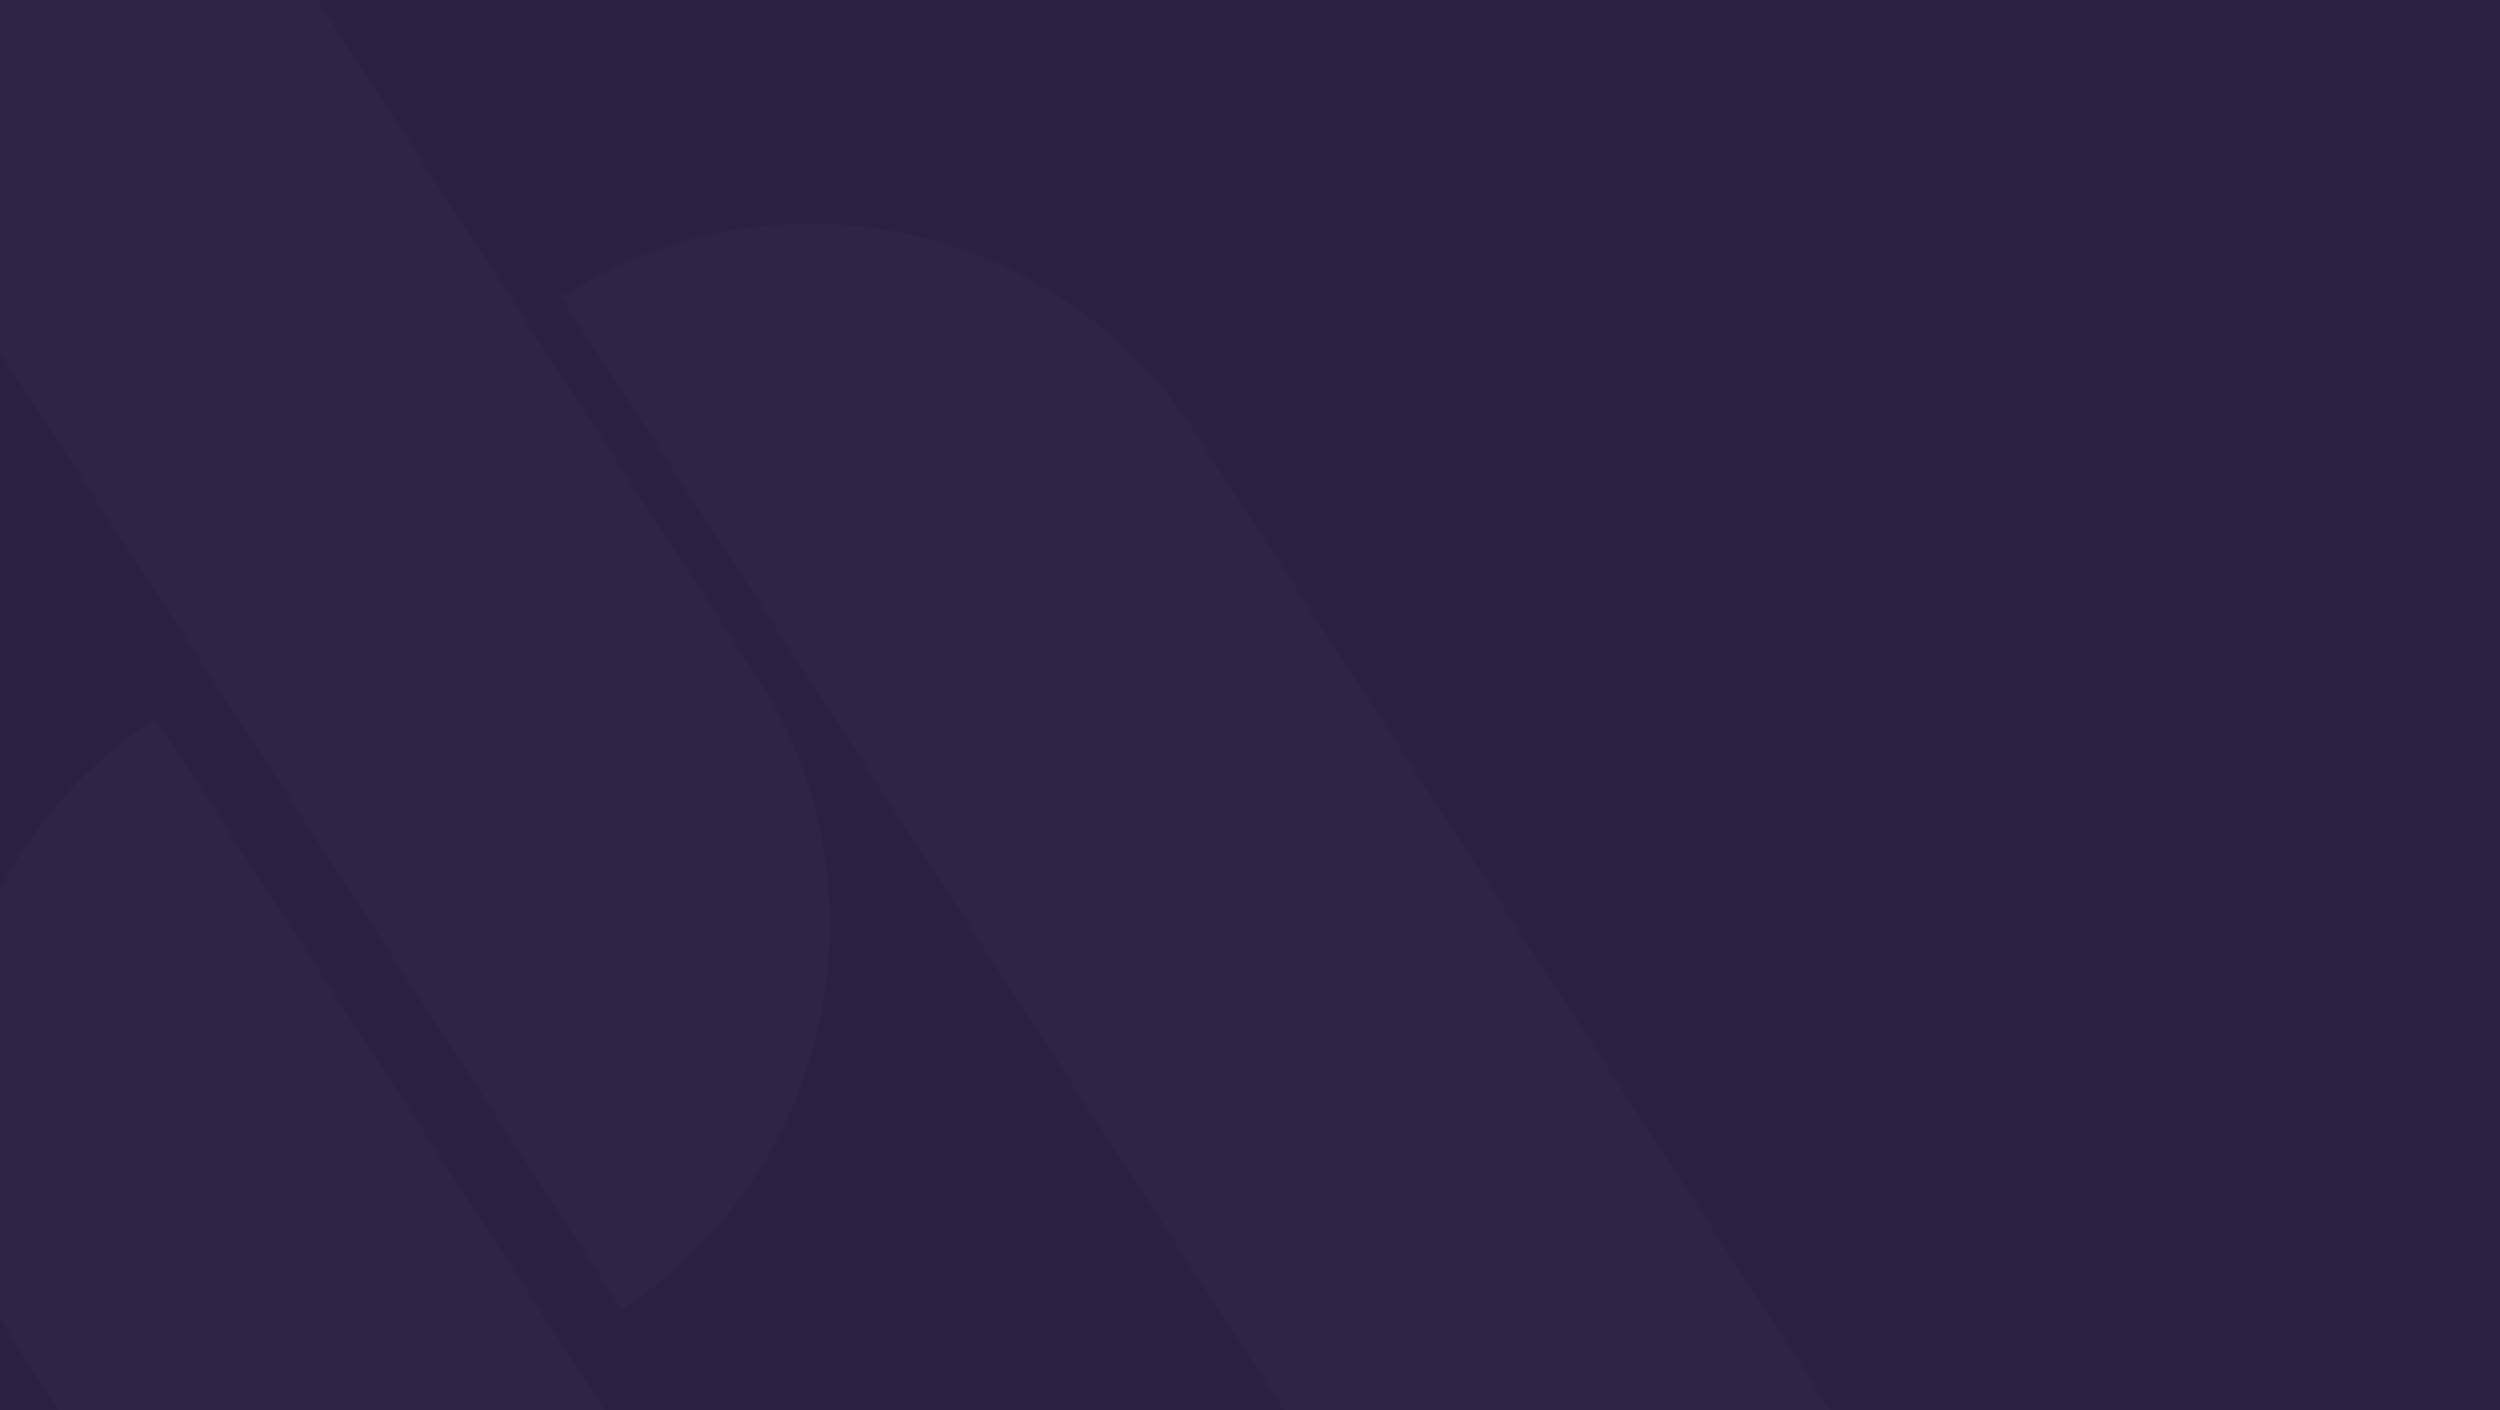 <svg xmlns="http://www.w3.org/2000/svg" xmlns:xlink="http://www.w3.org/1999/xlink" width="1920" height="1083" viewBox="0 0 1920 1083"><defs><clipPath id="a"><rect width="1920" height="1083" stroke="#707070" strokeWidth="1"/></clipPath><clipPath id="b"><path d="M0,0H1920V1083H0Z" fill="#2c2041"/></clipPath></defs><path d="M0,0H1920V1083H0Z" fill="#2c2041"/><g clip-path="url(#b)"><g transform="matrix(0.839, -0.545, 0.545, 0.839, 429.995, 228.18)" fill="#fff" opacity="0.02"><path d="M 0.5 1953.5 L 0.5 0.5 C 12.36 0.517 24.315 1.129 36.042 2.32 C 47.761 3.51 59.536 5.307 71.042 7.662 C 93.674 12.293 115.936 19.203 137.209 28.201 C 158.096 37.035 178.241 47.97 197.086 60.701 C 215.751 73.311 233.304 87.793 249.255 103.745 C 265.207 119.696 279.689 137.249 292.299 155.914 C 305.03 174.759 315.965 194.904 324.799 215.791 C 333.797 237.064 340.707 259.326 345.338 281.958 C 347.693 293.464 349.49 305.239 350.68 316.958 C 351.888 328.85 352.5 340.976 352.5 353 L 352.5 1601 C 352.5 1613.024 351.888 1625.151 350.68 1637.042 C 349.49 1648.761 347.693 1660.536 345.338 1672.042 C 340.707 1694.674 333.797 1716.936 324.799 1738.209 C 315.965 1759.096 305.03 1779.241 292.299 1798.086 C 279.689 1816.751 265.207 1834.304 249.255 1850.255 C 233.304 1866.207 215.751 1880.689 197.086 1893.299 C 178.241 1906.03 158.096 1916.964 137.209 1925.799 C 115.936 1934.797 93.674 1941.707 71.042 1946.338 C 59.536 1948.693 47.761 1950.49 36.042 1951.68 C 24.315 1952.871 12.36 1953.483 0.5 1953.5 Z" stroke="none"/><path d="M 1 1.001 L 1 1952.999 C 12.679 1952.966 24.446 1952.355 35.991 1951.183 C 47.694 1949.994 59.452 1948.199 70.941 1945.849 C 93.541 1941.224 115.771 1934.323 137.014 1925.339 C 157.871 1916.517 177.988 1905.598 196.806 1892.885 C 215.445 1880.292 232.973 1865.83 248.902 1849.902 C 264.83 1833.973 279.292 1816.445 291.885 1797.806 C 304.598 1778.988 315.517 1758.871 324.339 1738.014 C 333.323 1716.771 340.224 1694.541 344.849 1671.941 C 347.2 1660.452 348.994 1648.694 350.183 1636.991 C 351.389 1625.117 352 1613.007 352 1601 L 352 353 C 352 340.993 351.389 328.883 350.183 317.009 C 348.994 305.306 347.2 293.547 344.849 282.059 C 340.224 259.459 333.323 237.229 324.339 215.986 C 315.517 195.129 304.598 175.012 291.885 156.194 C 279.292 137.555 264.83 120.027 248.902 104.098 C 232.973 88.169 215.445 73.708 196.806 61.115 C 177.988 48.402 157.871 37.483 137.014 28.661 C 115.771 19.677 93.541 12.776 70.941 8.151 C 59.452 5.801 47.694 4.006 35.991 2.817 C 24.446 1.645 12.679 1.034 1 1.001 M 0 0 C 194.956 0 353 158.043 353 353 L 353 1601 C 353 1795.956 194.956 1954 0 1954 L 0 0 Z" stroke="none" fill="#707070"/></g><g transform="matrix(0.839, -0.545, 0.545, 0.839, -176.638, 743.18)" fill="#fff" opacity="0.02"><path d="M 352.5 1953.5 L 0.5 1953.5 L 0.5 353 C 0.5 340.976 1.112 328.85 2.32 316.958 C 3.51 305.239 5.307 293.464 7.662 281.958 C 12.293 259.326 19.203 237.064 28.201 215.791 C 37.035 194.904 47.97 174.759 60.701 155.914 C 73.311 137.249 87.793 119.696 103.745 103.745 C 119.696 87.793 137.249 73.311 155.914 60.701 C 174.759 47.97 194.904 37.035 215.791 28.201 C 237.064 19.203 259.326 12.293 281.958 7.662 C 293.464 5.307 305.239 3.51 316.958 2.32 C 328.685 1.129 340.64 0.517 352.5 0.5 L 352.5 1953.5 Z" stroke="none"/><path d="M 352 1.001 C 340.321 1.034 328.554 1.645 317.009 2.817 C 305.306 4.006 293.548 5.801 282.059 8.151 C 259.459 12.776 237.229 19.677 215.986 28.661 C 195.129 37.483 175.012 48.402 156.194 61.115 C 137.555 73.708 120.027 88.169 104.098 104.098 C 88.17 120.027 73.708 137.555 61.115 156.194 C 48.402 175.012 37.483 195.129 28.661 215.986 C 19.677 237.229 12.776 259.459 8.151 282.059 C 5.8 293.547 4.006 305.306 2.817 317.009 C 1.611 328.883 1 340.993 1 353 L 1 1953 L 352 1953 L 352 1.001 M 353 0 L 353 1954 L 0 1954 L 0 353 C 0 158.043 158.044 0 353 0 Z" stroke="none" fill="#707070"/></g><g transform="matrix(0.839, -0.545, 0.545, 0.839, -587.638, -632.762)" fill="#fff" opacity="0.02"><path d="M 0.5 1953.5 L 0.5 0.5 L 352.5 0.5 L 352.5 1601 C 352.5 1613.024 351.888 1625.151 350.68 1637.042 C 349.49 1648.761 347.693 1660.536 345.338 1672.042 C 340.707 1694.674 333.797 1716.936 324.799 1738.209 C 315.965 1759.096 305.03 1779.241 292.299 1798.086 C 279.689 1816.751 265.207 1834.304 249.255 1850.255 C 233.304 1866.207 215.751 1880.689 197.086 1893.299 C 178.241 1906.03 158.096 1916.964 137.209 1925.799 C 115.936 1934.797 93.674 1941.707 71.042 1946.338 C 59.536 1948.693 47.761 1950.49 36.042 1951.68 C 24.315 1952.871 12.36 1953.483 0.5 1953.5 Z" stroke="none"/><path d="M 1 1 L 1 1952.999 C 12.679 1952.966 24.446 1952.355 35.991 1951.183 C 47.694 1949.994 59.452 1948.199 70.941 1945.849 C 93.541 1941.224 115.771 1934.323 137.014 1925.339 C 157.871 1916.517 177.988 1905.598 196.806 1892.885 C 215.445 1880.292 232.973 1865.83 248.902 1849.902 C 264.83 1833.973 279.292 1816.445 291.885 1797.806 C 304.598 1778.988 315.517 1758.871 324.339 1738.014 C 333.323 1716.771 340.224 1694.541 344.849 1671.941 C 347.2 1660.452 348.994 1648.694 350.183 1636.991 C 351.389 1625.117 352 1613.007 352 1601 L 352 1 L 1 1 M 0 0 L 353 0 L 353 1601 C 353 1795.956 194.956 1954 0 1954 L 0 0 Z" stroke="none" fill="#707070"/></g></g></svg>